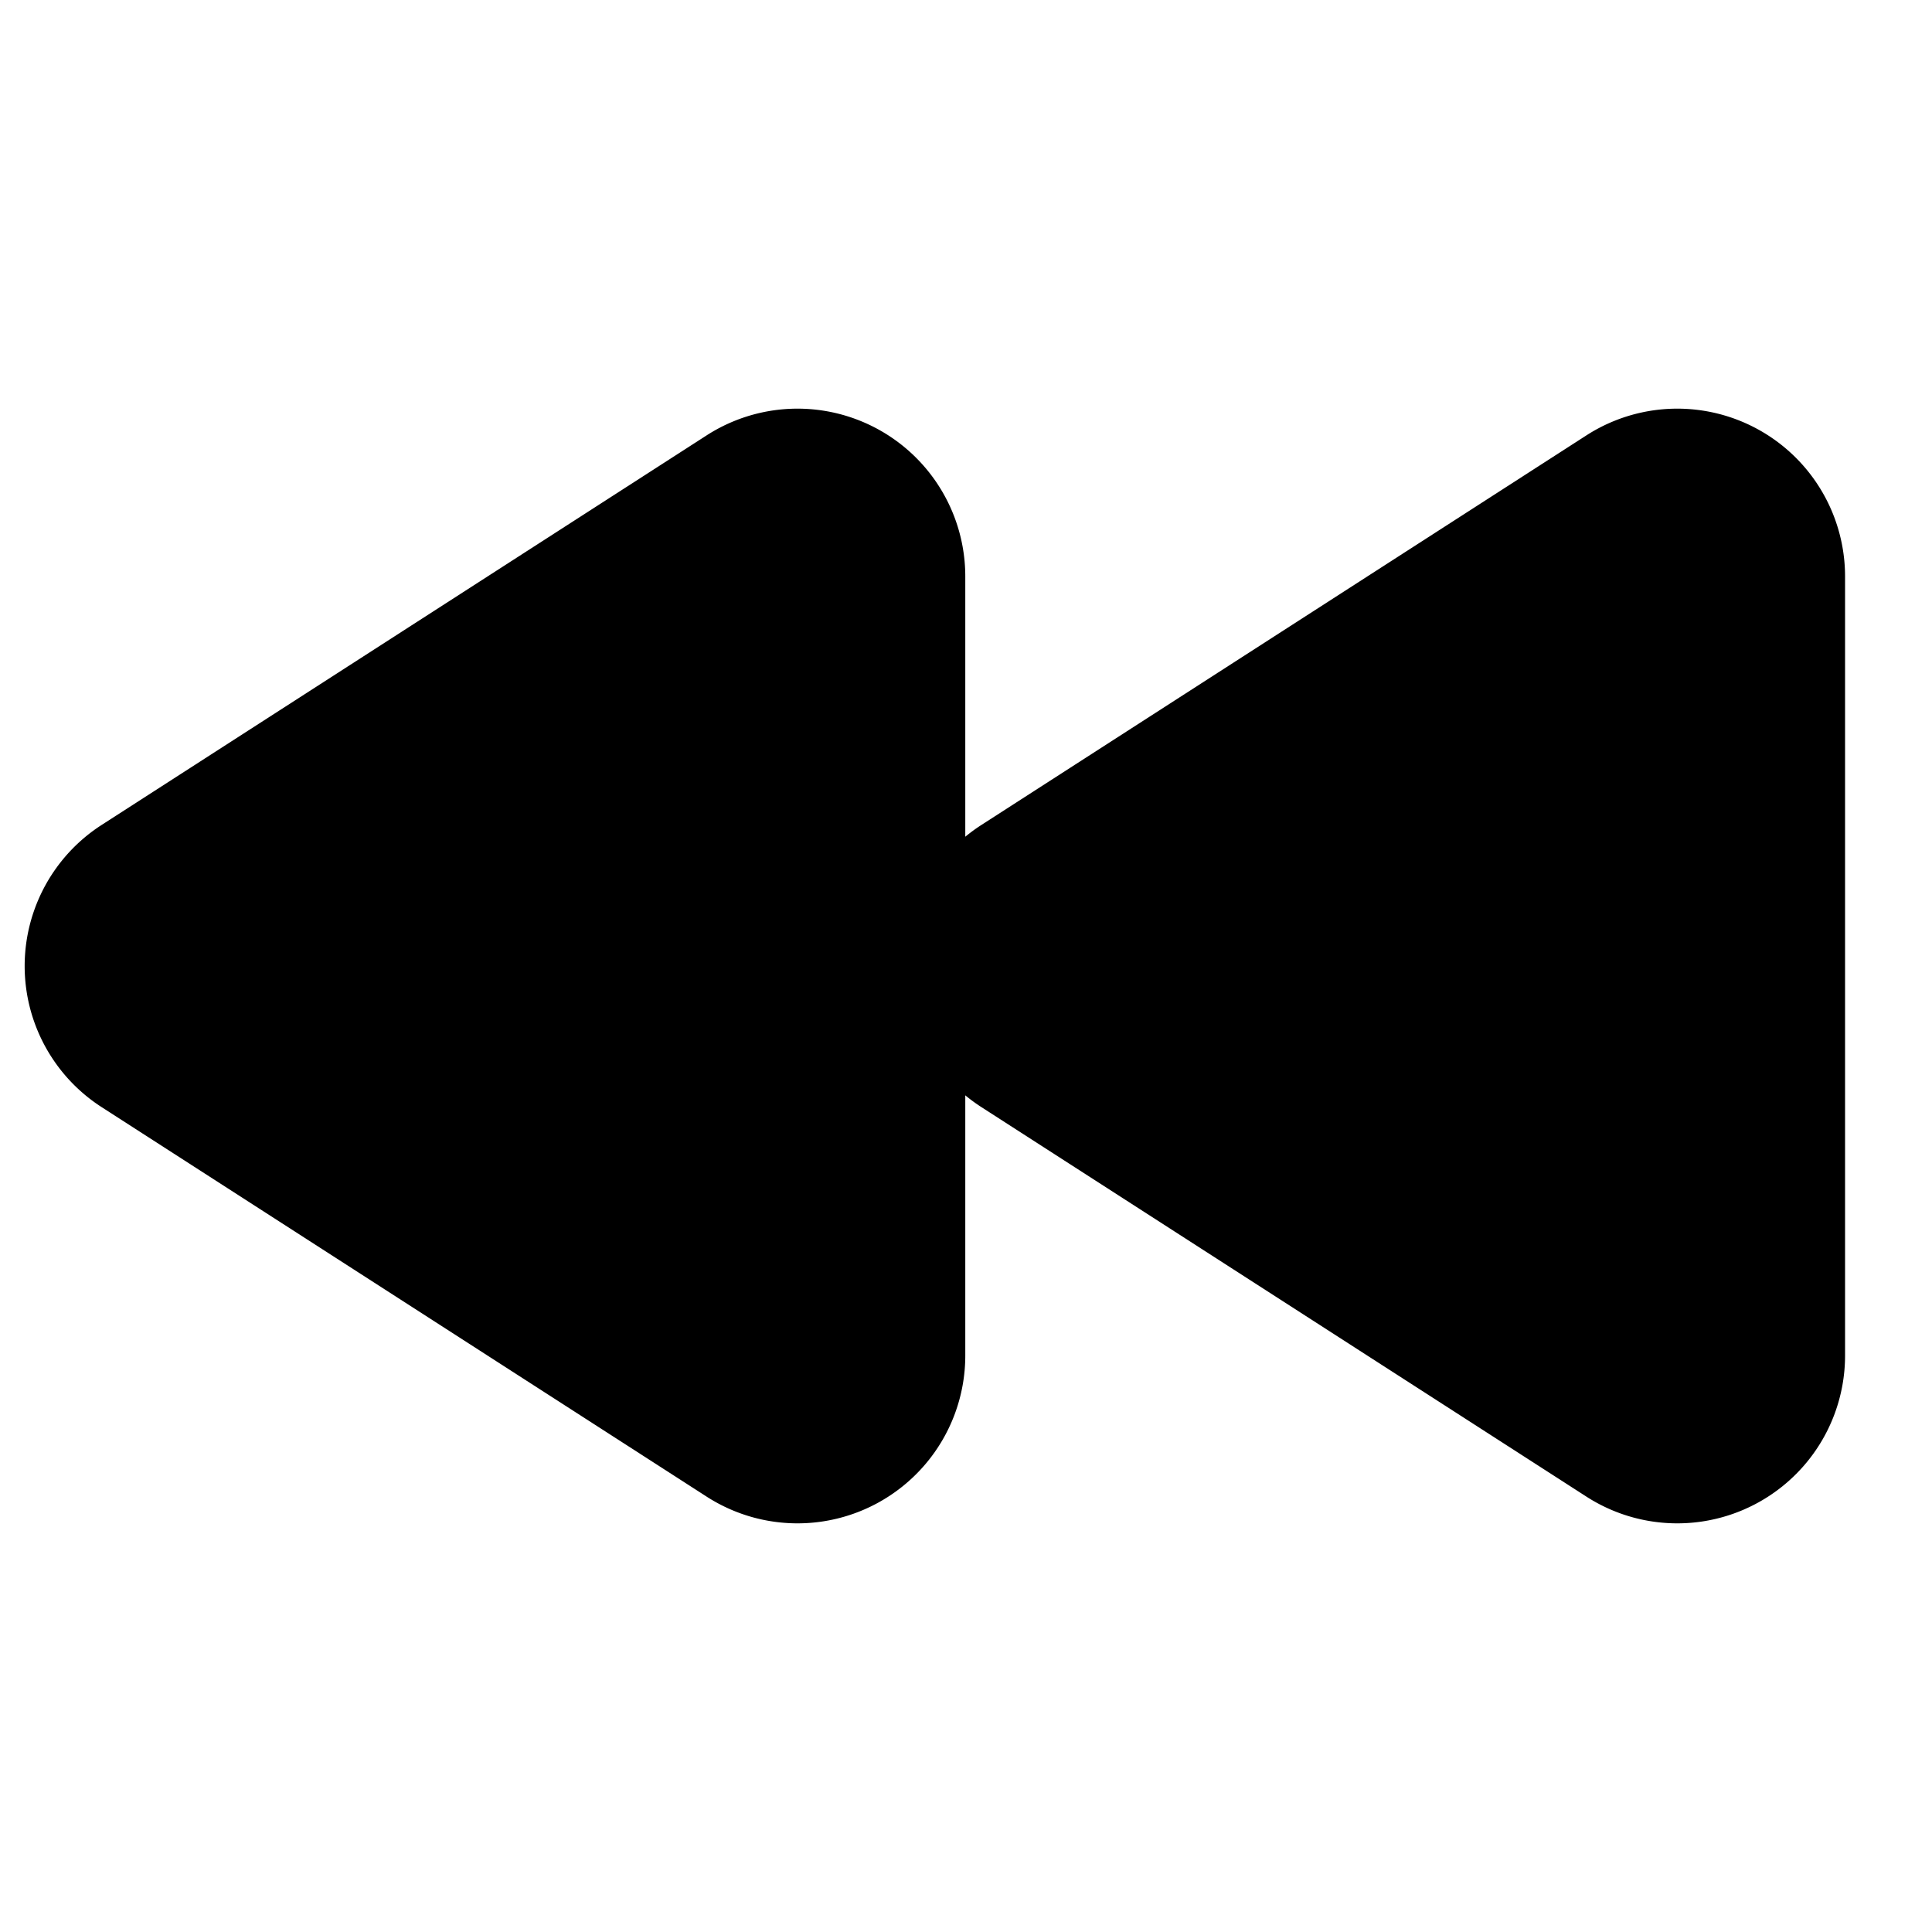 <svg width="27" height="27" xmlns="http://www.w3.org/2000/svg"><path d="M13.49 8.056v10.888a2.345 2.345 0 01-3.614 1.972L1.42 15.472a2.345 2.345 0 010-3.943l8.456-5.445a2.345 2.345 0 013.614 1.972zm12.295 0v10.888a2.345 2.345 0 01-3.614 1.972l-8.456-5.444a2.345 2.345 0 010-3.943l8.456-5.445a2.345 2.345 0 013.614 1.972z"/></svg>